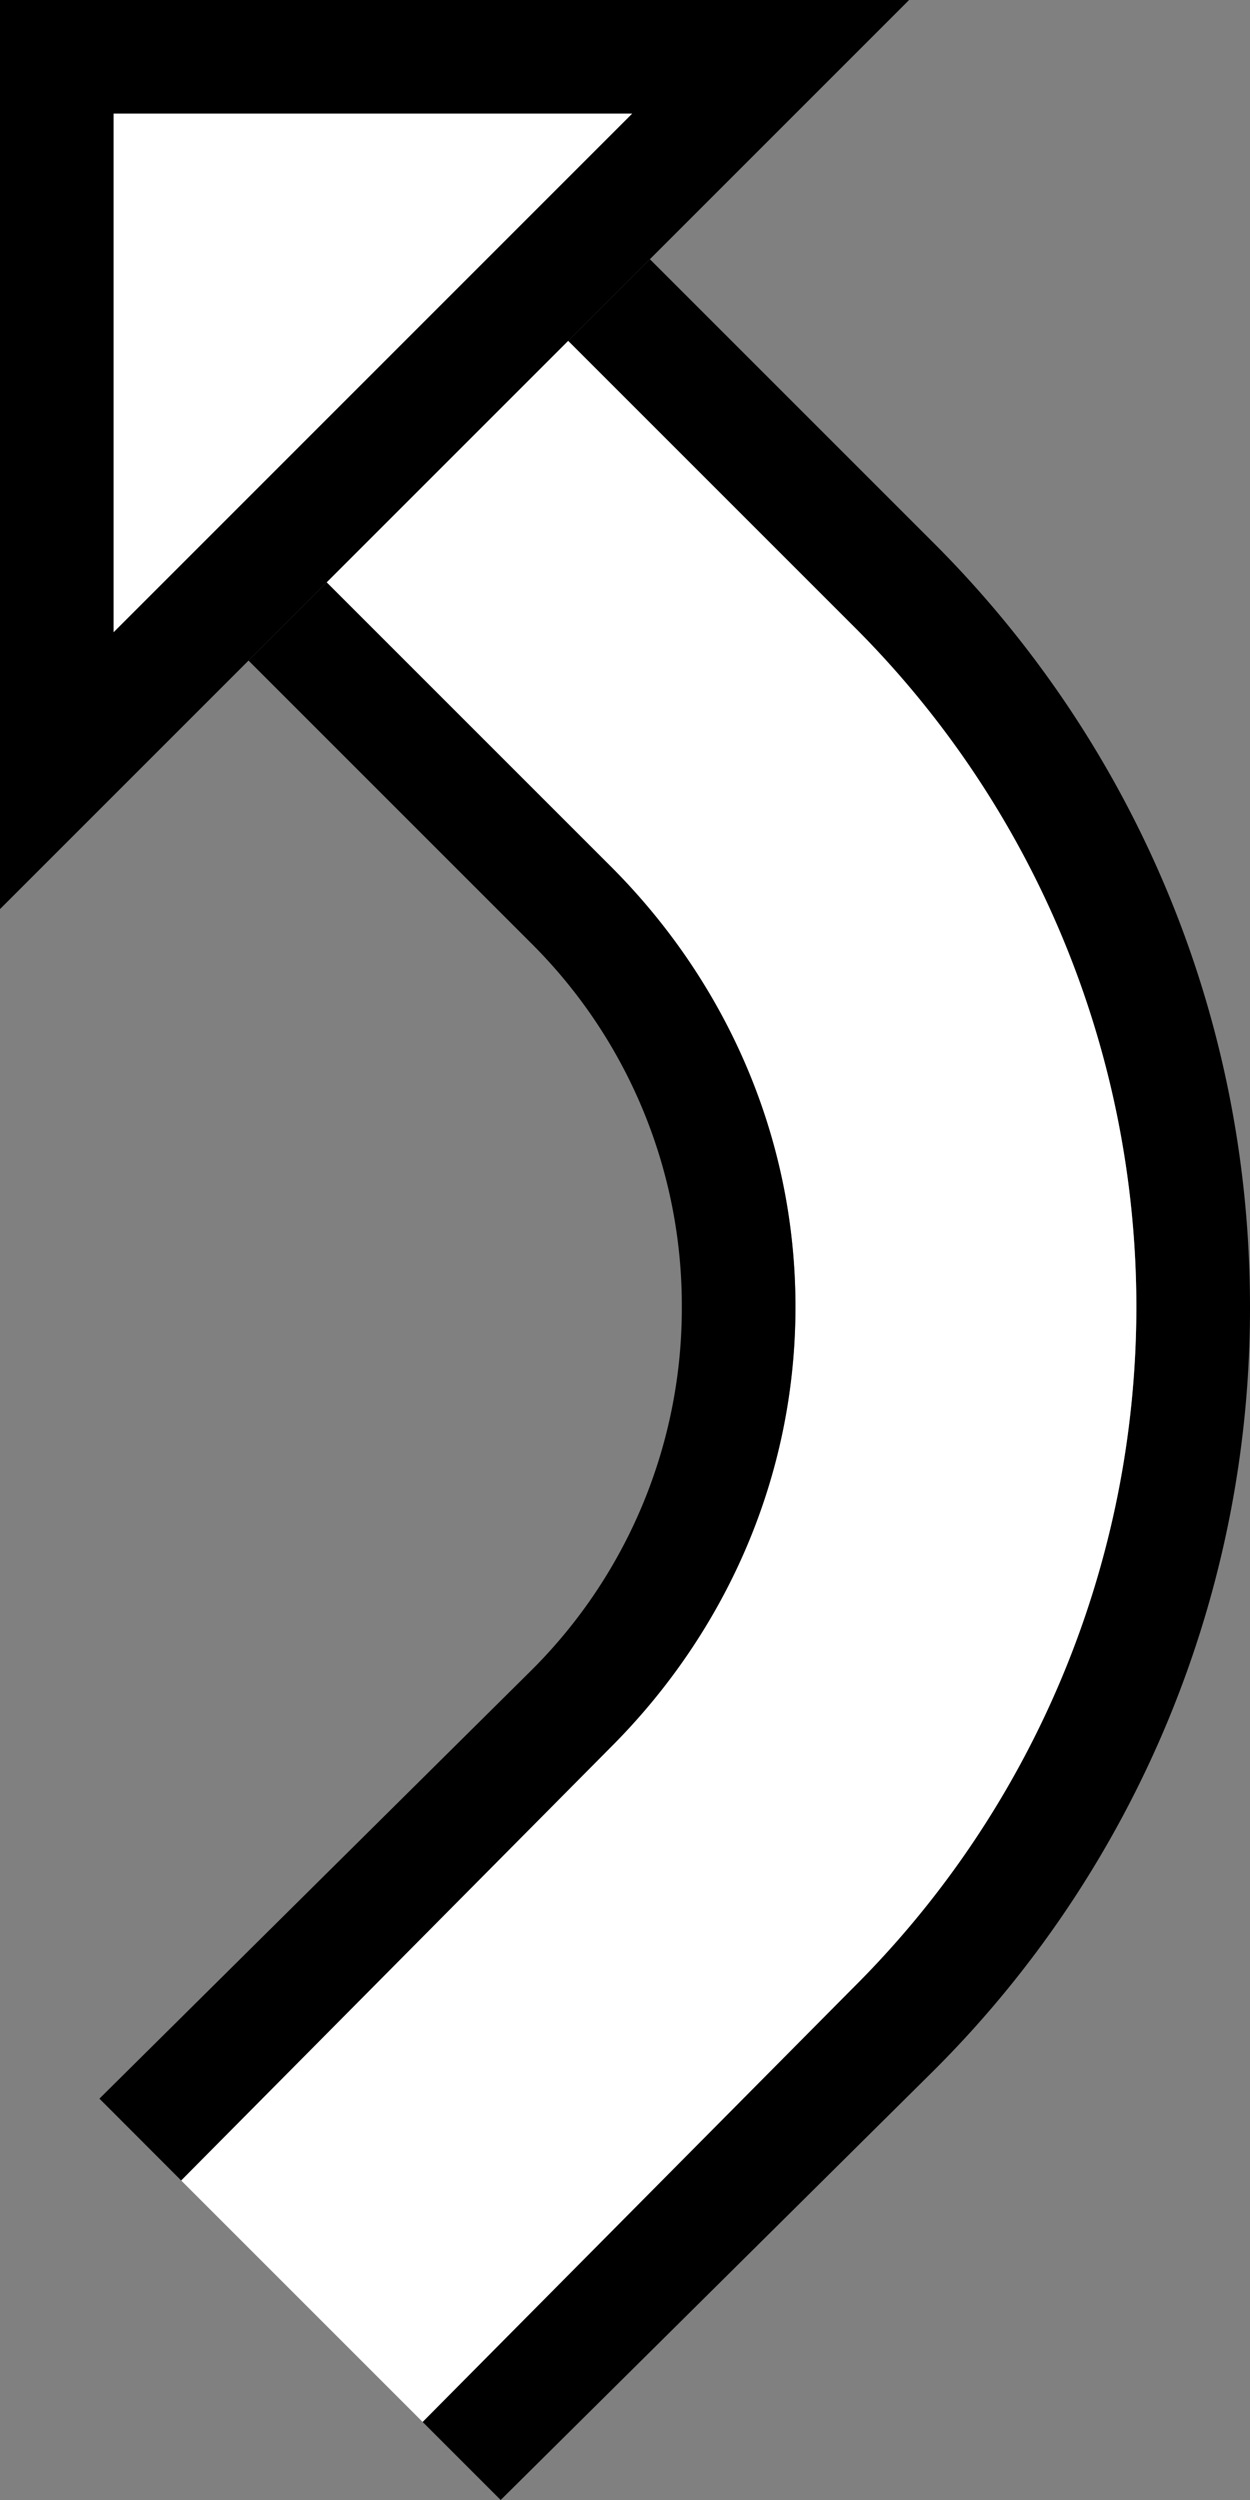 <svg xmlns="http://www.w3.org/2000/svg" version="1.0" width="11" height="22"><rect width="100%" height="100%" fill="#808080" stroke="none"/><path d="M8 0H0v8l8-8zM5.562 1L1 5.563V1h4.563z"/><path d="M11 11.5c0-2.623-1.062-5-2.781-6.719l-2.5-2.5L5 3l2.5 2.5a8.458 8.458 0 0 1 2.5 6 8.458 8.458 0 0 1-2.5 6l-3.781 3.813.687.687 3.813-3.781A9.472 9.472 0 0 0 11 11.5z"/><path d="M10 11.5a8.458 8.458 0 0 0-2.5-6L5 3 2.875 5.125l2.5 2.5C6.37 8.62 7 9.981 7 11.5c0 1.519-.63 2.88-1.625 3.875l-3.781 3.813 2.125 2.125L7.5 17.5a8.458 8.458 0 0 0 2.5-6z" fill="#fff"/><path d="M7 11.5c0-1.519-.63-2.88-1.625-3.875l-2.5-2.5-.688.688 2.5 2.5A4.494 4.494 0 0 1 6 11.5a4.494 4.494 0 0 1-1.313 3.188l-3.812 3.78.719.72 3.781-3.813C6.37 14.38 7 13.019 7 11.5z"/><path d="M5.563 1H1v4.563L5.563 1z" fill="#fff"/></svg>